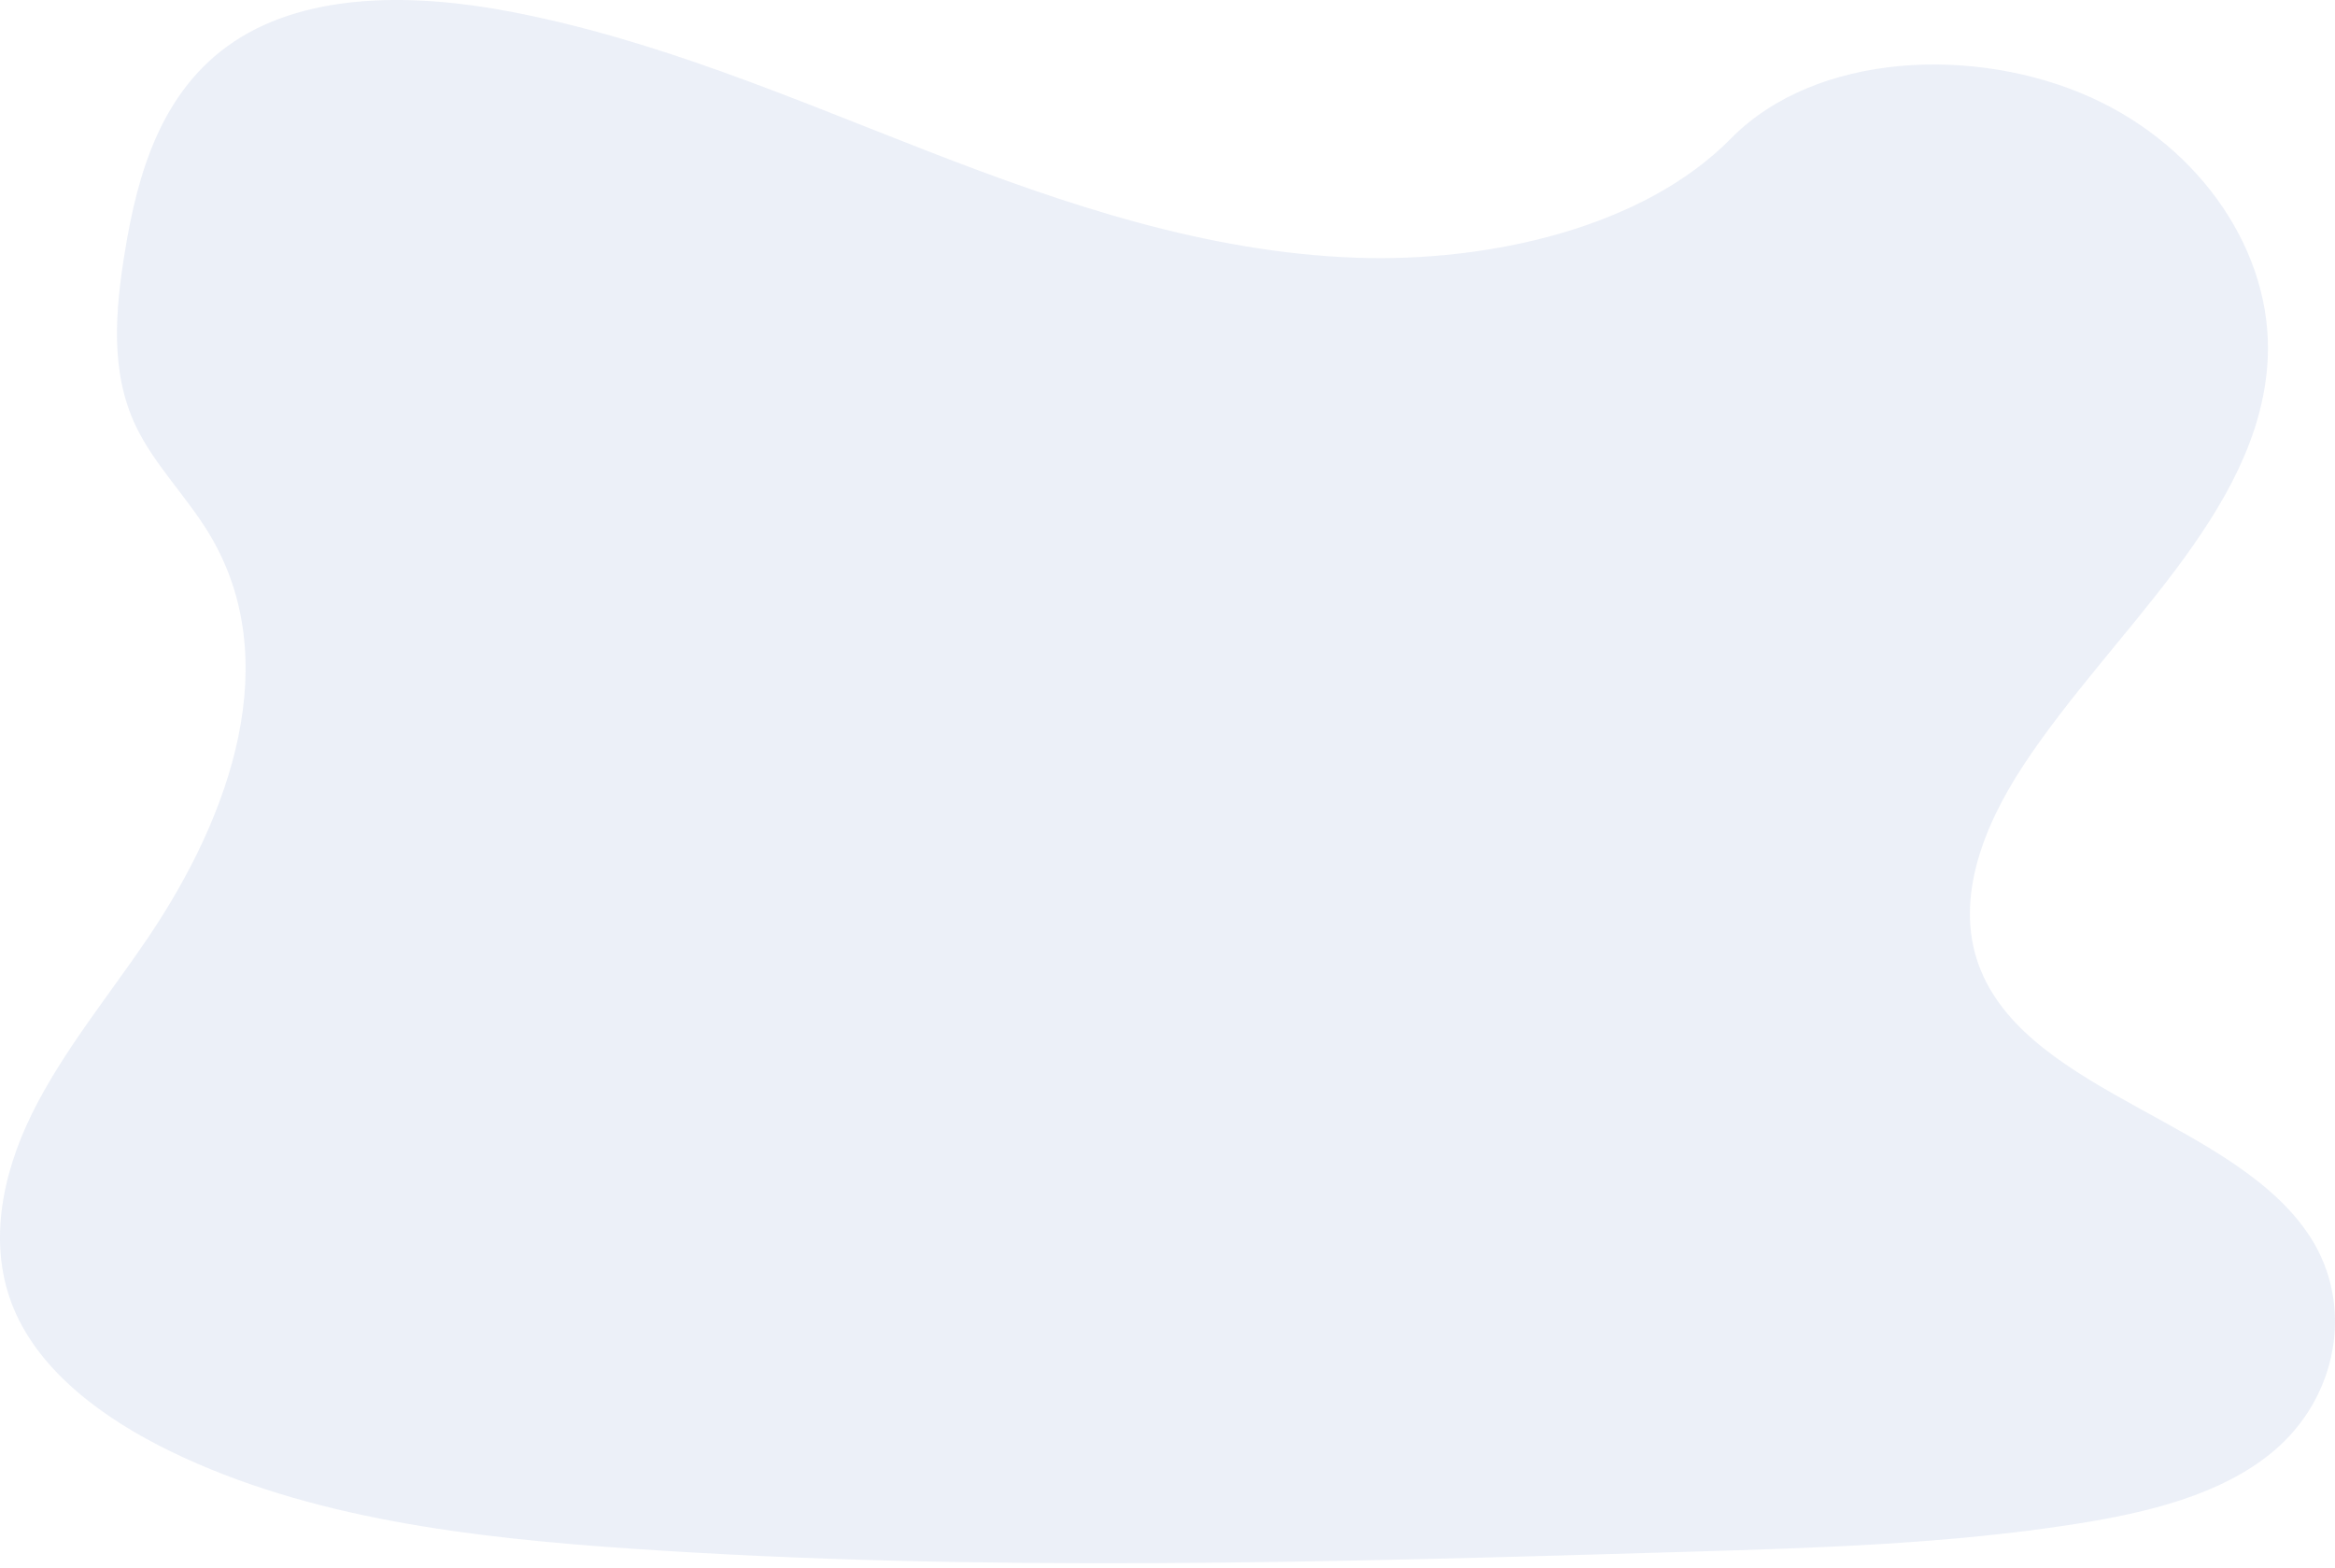 <svg width="393" height="264" viewBox="0 0 393 264" fill="none" xmlns="http://www.w3.org/2000/svg">
<path opacity="0.1" d="M228.335 43.385C203.141 42.508 179.145 34.373 156.232 25.47C133.318 16.567 110.623 6.702 86.032 1.986C70.215 -1.048 52.125 -1.476 39.384 7.006C27.117 15.184 23.154 29.263 21.025 42.341C19.421 52.179 18.479 62.534 22.87 71.741C25.922 78.136 31.333 83.51 35.078 89.636C48.108 110.947 38.897 137.227 24.782 158.036C18.164 167.799 10.475 177.119 5.364 187.502C0.253 197.885 -2.11 209.798 2.362 220.399C6.793 230.914 17.354 238.797 28.795 244.346C52.032 255.621 79.402 258.846 106.111 260.672C165.216 264.719 224.633 262.966 283.894 261.213C305.827 260.563 327.852 259.905 349.427 256.513C361.409 254.628 373.777 251.641 382.477 244.42C393.517 235.256 396.254 219.741 388.854 208.248C376.443 188.974 342.139 184.188 333.454 163.504C328.682 152.116 333.583 139.436 340.524 128.874C355.41 106.223 380.359 86.349 381.671 60.458C382.574 42.676 370.581 24.866 352.035 16.45C332.598 7.633 305.64 8.739 291.306 23.34C276.533 38.373 250.583 44.156 228.335 43.385Z" fill="#3D6CB9"/>
</svg>
